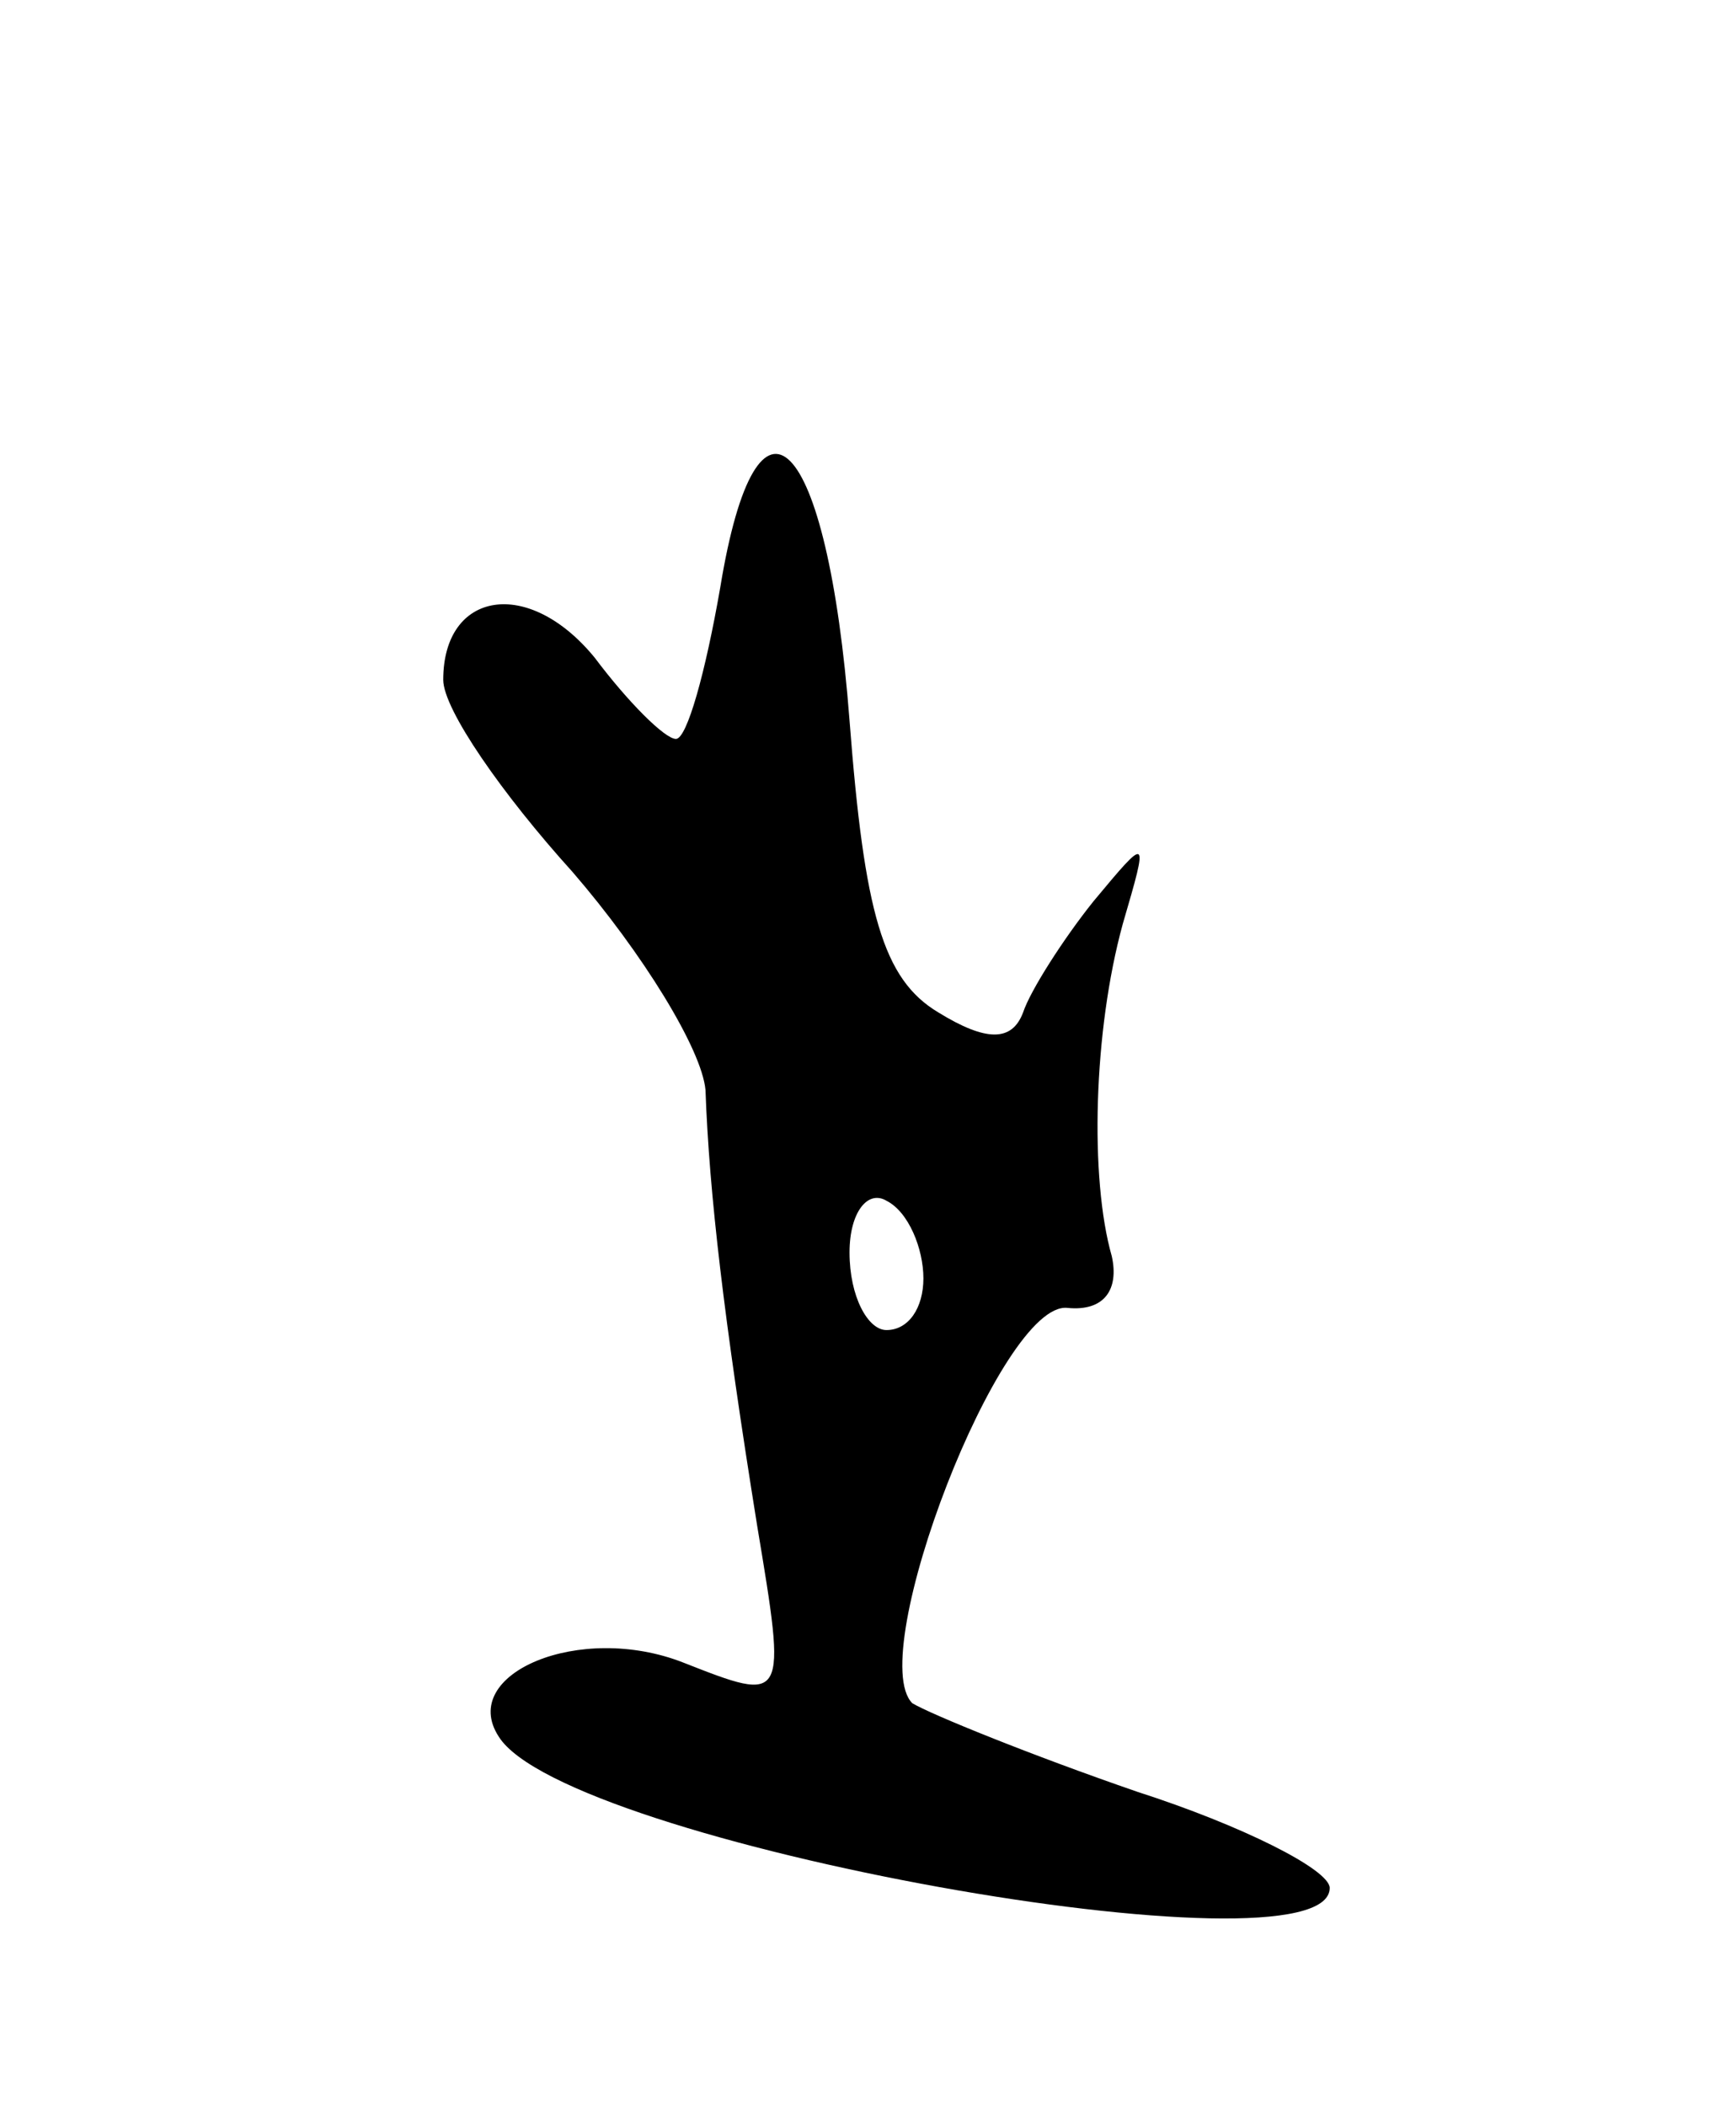 <svg version="1.0" xmlns="http://www.w3.org/2000/svg"
 width="47pt" height="57pt" viewBox="0 0 47 57"
 preserveAspectRatio="xMidYMid meet">
<g transform="translate(0,57) scale(0.1,-0.1)"
fill="#000000" stroke="none">
<path d="M195 411 c-4 -23 -9 -41 -12 -41 -3 0 -13 10 -22 22 -18 22 -41 18
-41 -6 0 -8 16 -31 35 -52 19 -22 35 -48 36 -59 1 -28 5 -62 14 -118 8 -48 8
-48 -20 -37 -28 11 -61 -3 -50 -20 18 -29 225 -66 225 -41 0 5 -24 17 -52 26
-29 10 -56 21 -61 24 -13 13 24 109 42 107 10 -1 14 5 12 14 -6 21 -5 61 3 90
7 24 7 24 -8 6 -8 -10 -17 -24 -19 -30 -3 -8 -10 -8 -23 0 -15 9 -20 27 -24
79 -6 78 -25 97 -35 36z m55 -187 c0 -8 -4 -14 -10 -14 -5 0 -10 9 -10 21 0
11 5 17 10 14 6 -3 10 -13 10 -21z"/>
</g>
</svg>
